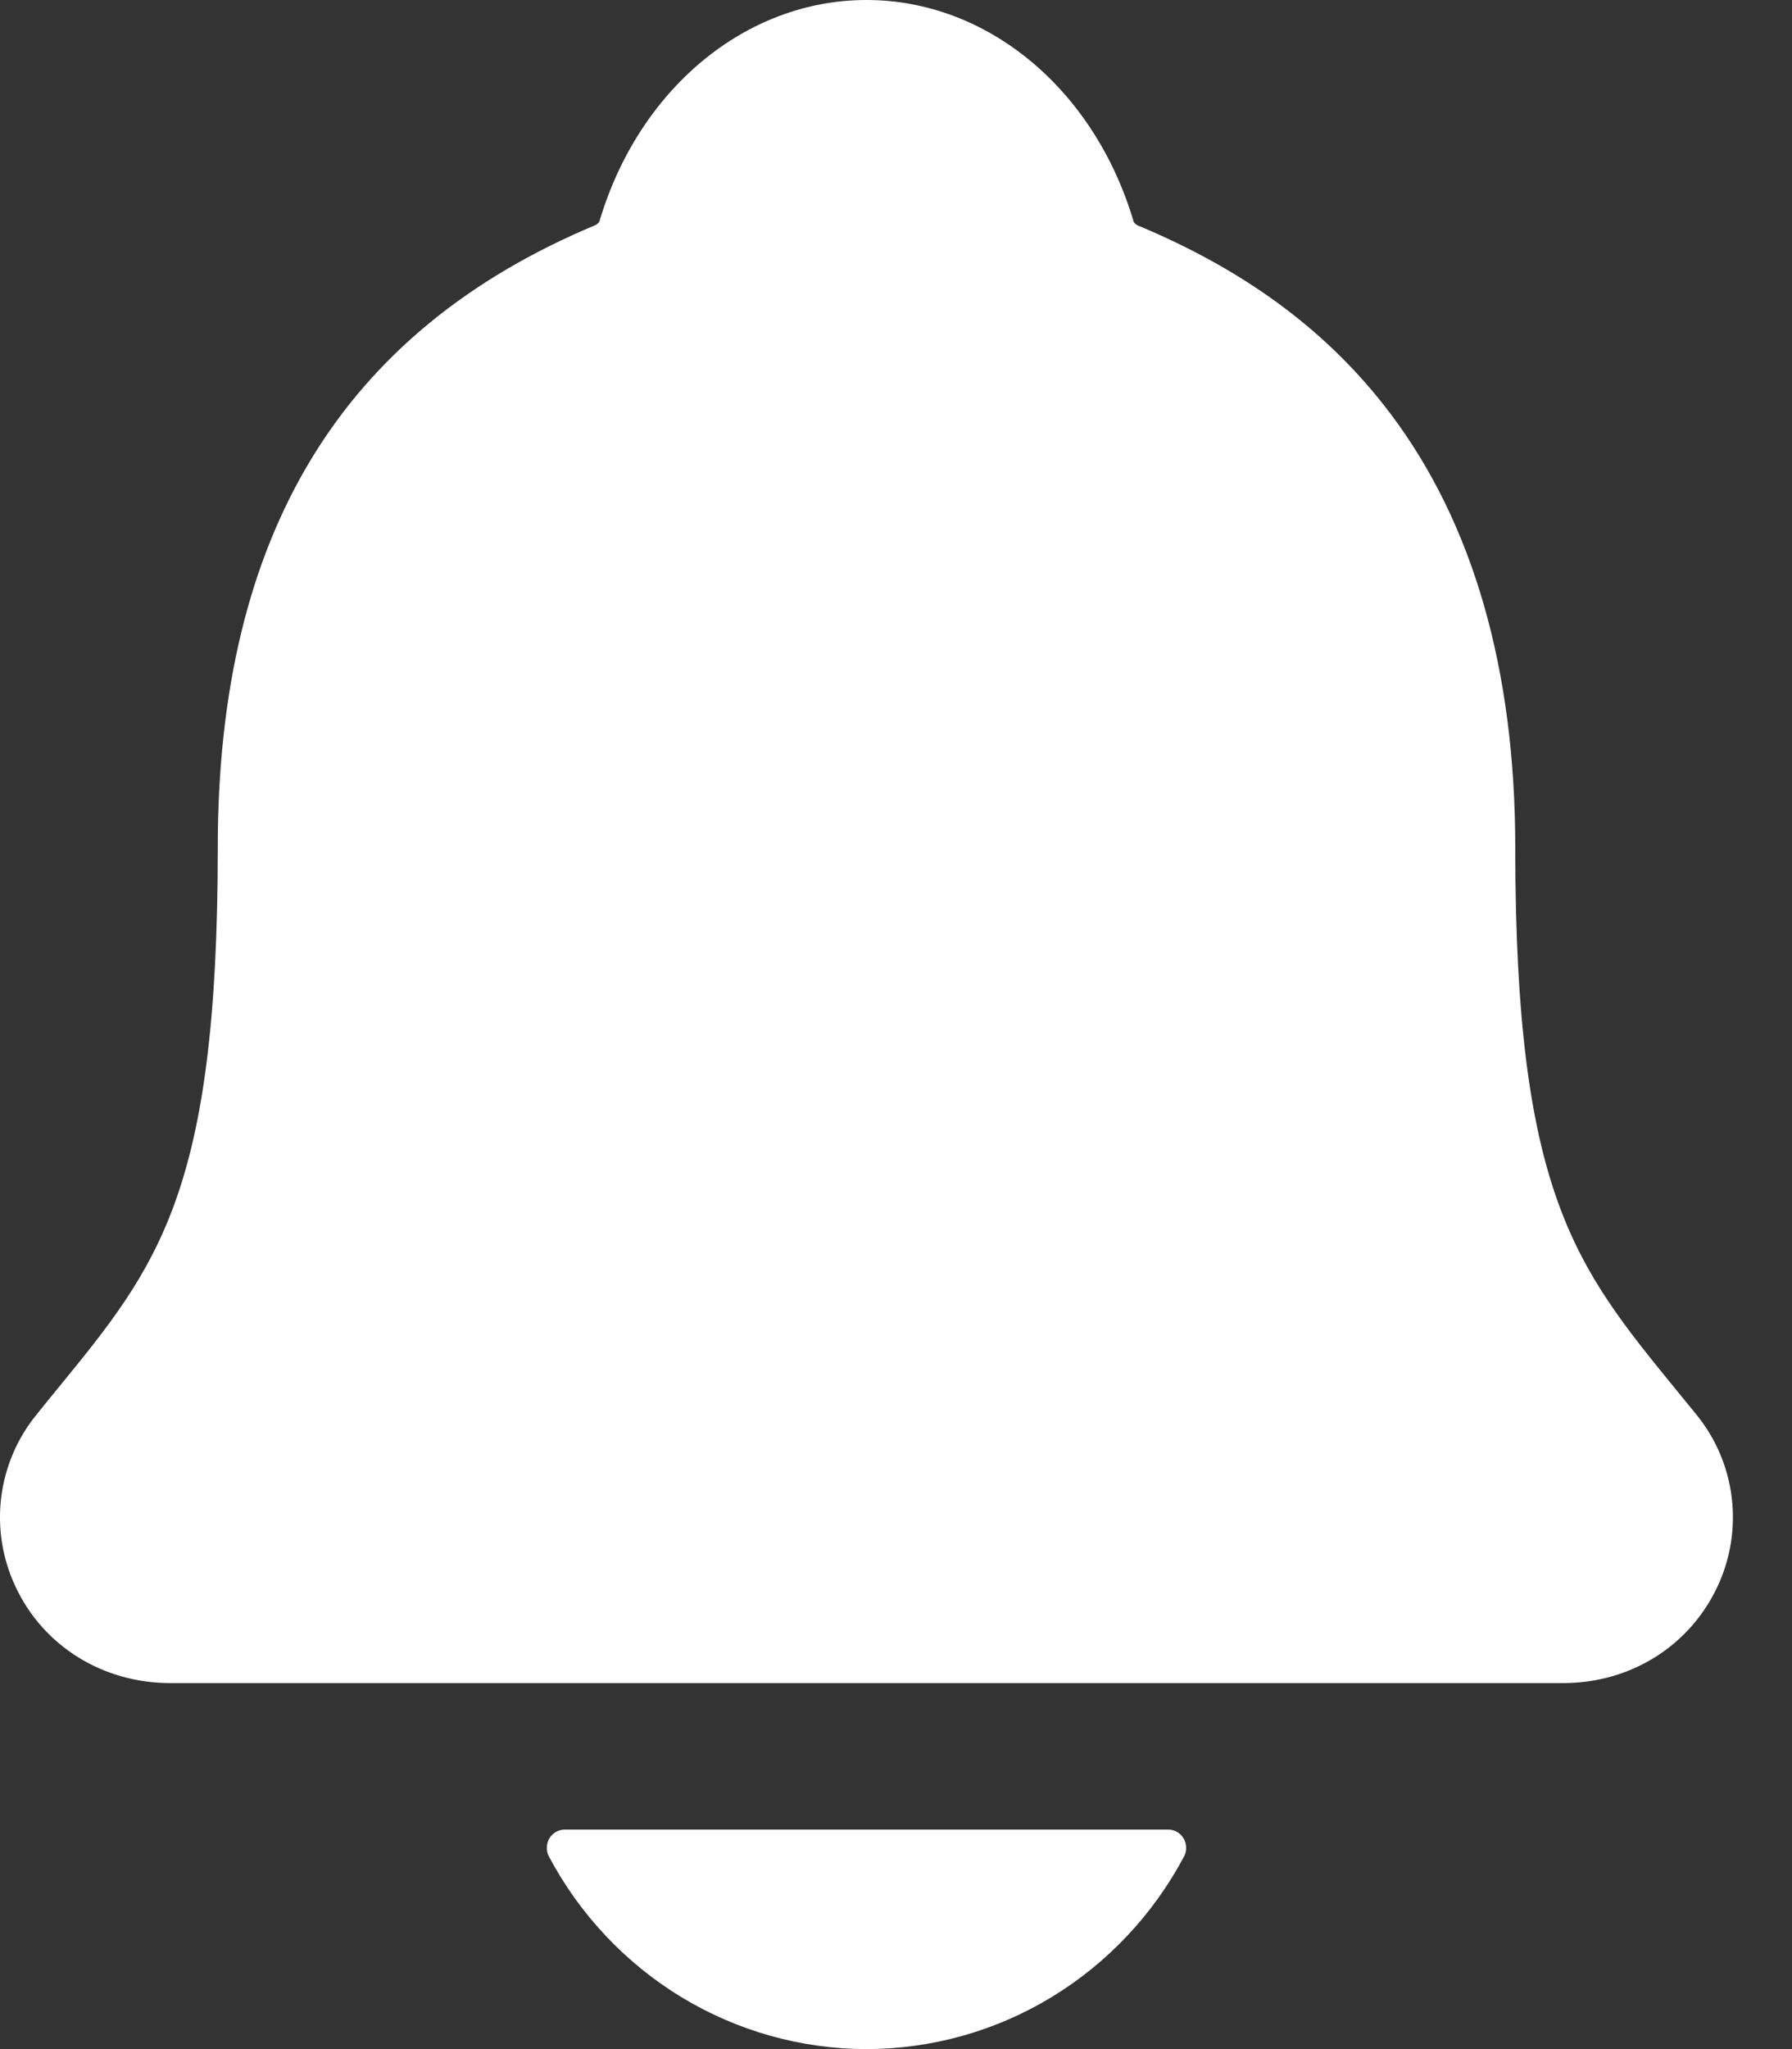 <svg width="21" height="24" viewBox="0 0 21 24" fill="none" xmlns="http://www.w3.org/2000/svg">
<rect x="0" y="0" width="21" height="24" fill="#333333" stroke="none"/>
<path d="M19.881 16.57C19.793 16.463 19.707 16.356 19.622 16.253C18.46 14.827 17.757 13.967 17.757 9.931C17.757 7.842 17.264 6.128 16.292 4.842C15.575 3.892 14.607 3.171 13.33 2.639C13.314 2.63 13.299 2.618 13.287 2.603C12.828 1.044 11.571 0 10.154 0C8.737 0 7.481 1.044 7.022 2.601C7.009 2.615 6.995 2.627 6.979 2.636C4 3.88 2.552 6.265 2.552 9.929C2.552 13.967 1.85 14.827 0.686 16.251C0.602 16.354 0.515 16.459 0.428 16.569C0.201 16.846 0.058 17.183 0.014 17.54C-0.03 17.897 0.029 18.259 0.182 18.584C0.508 19.28 1.203 19.713 1.996 19.713H18.318C19.107 19.713 19.797 19.281 20.124 18.588C20.278 18.263 20.337 17.9 20.294 17.543C20.251 17.185 20.107 16.848 19.881 16.57ZM10.154 24C10.918 23.999 11.667 23.789 12.322 23.392C12.977 22.994 13.514 22.425 13.876 21.743C13.893 21.71 13.902 21.674 13.9 21.637C13.899 21.6 13.889 21.564 13.87 21.532C13.851 21.5 13.825 21.474 13.793 21.456C13.761 21.438 13.725 21.428 13.689 21.429H6.62C6.584 21.428 6.548 21.438 6.516 21.456C6.484 21.474 6.457 21.5 6.438 21.532C6.42 21.564 6.409 21.6 6.408 21.637C6.407 21.674 6.415 21.71 6.432 21.743C6.794 22.425 7.331 22.994 7.986 23.392C8.641 23.789 9.391 23.999 10.154 24Z" fill="white"/>
</svg>
